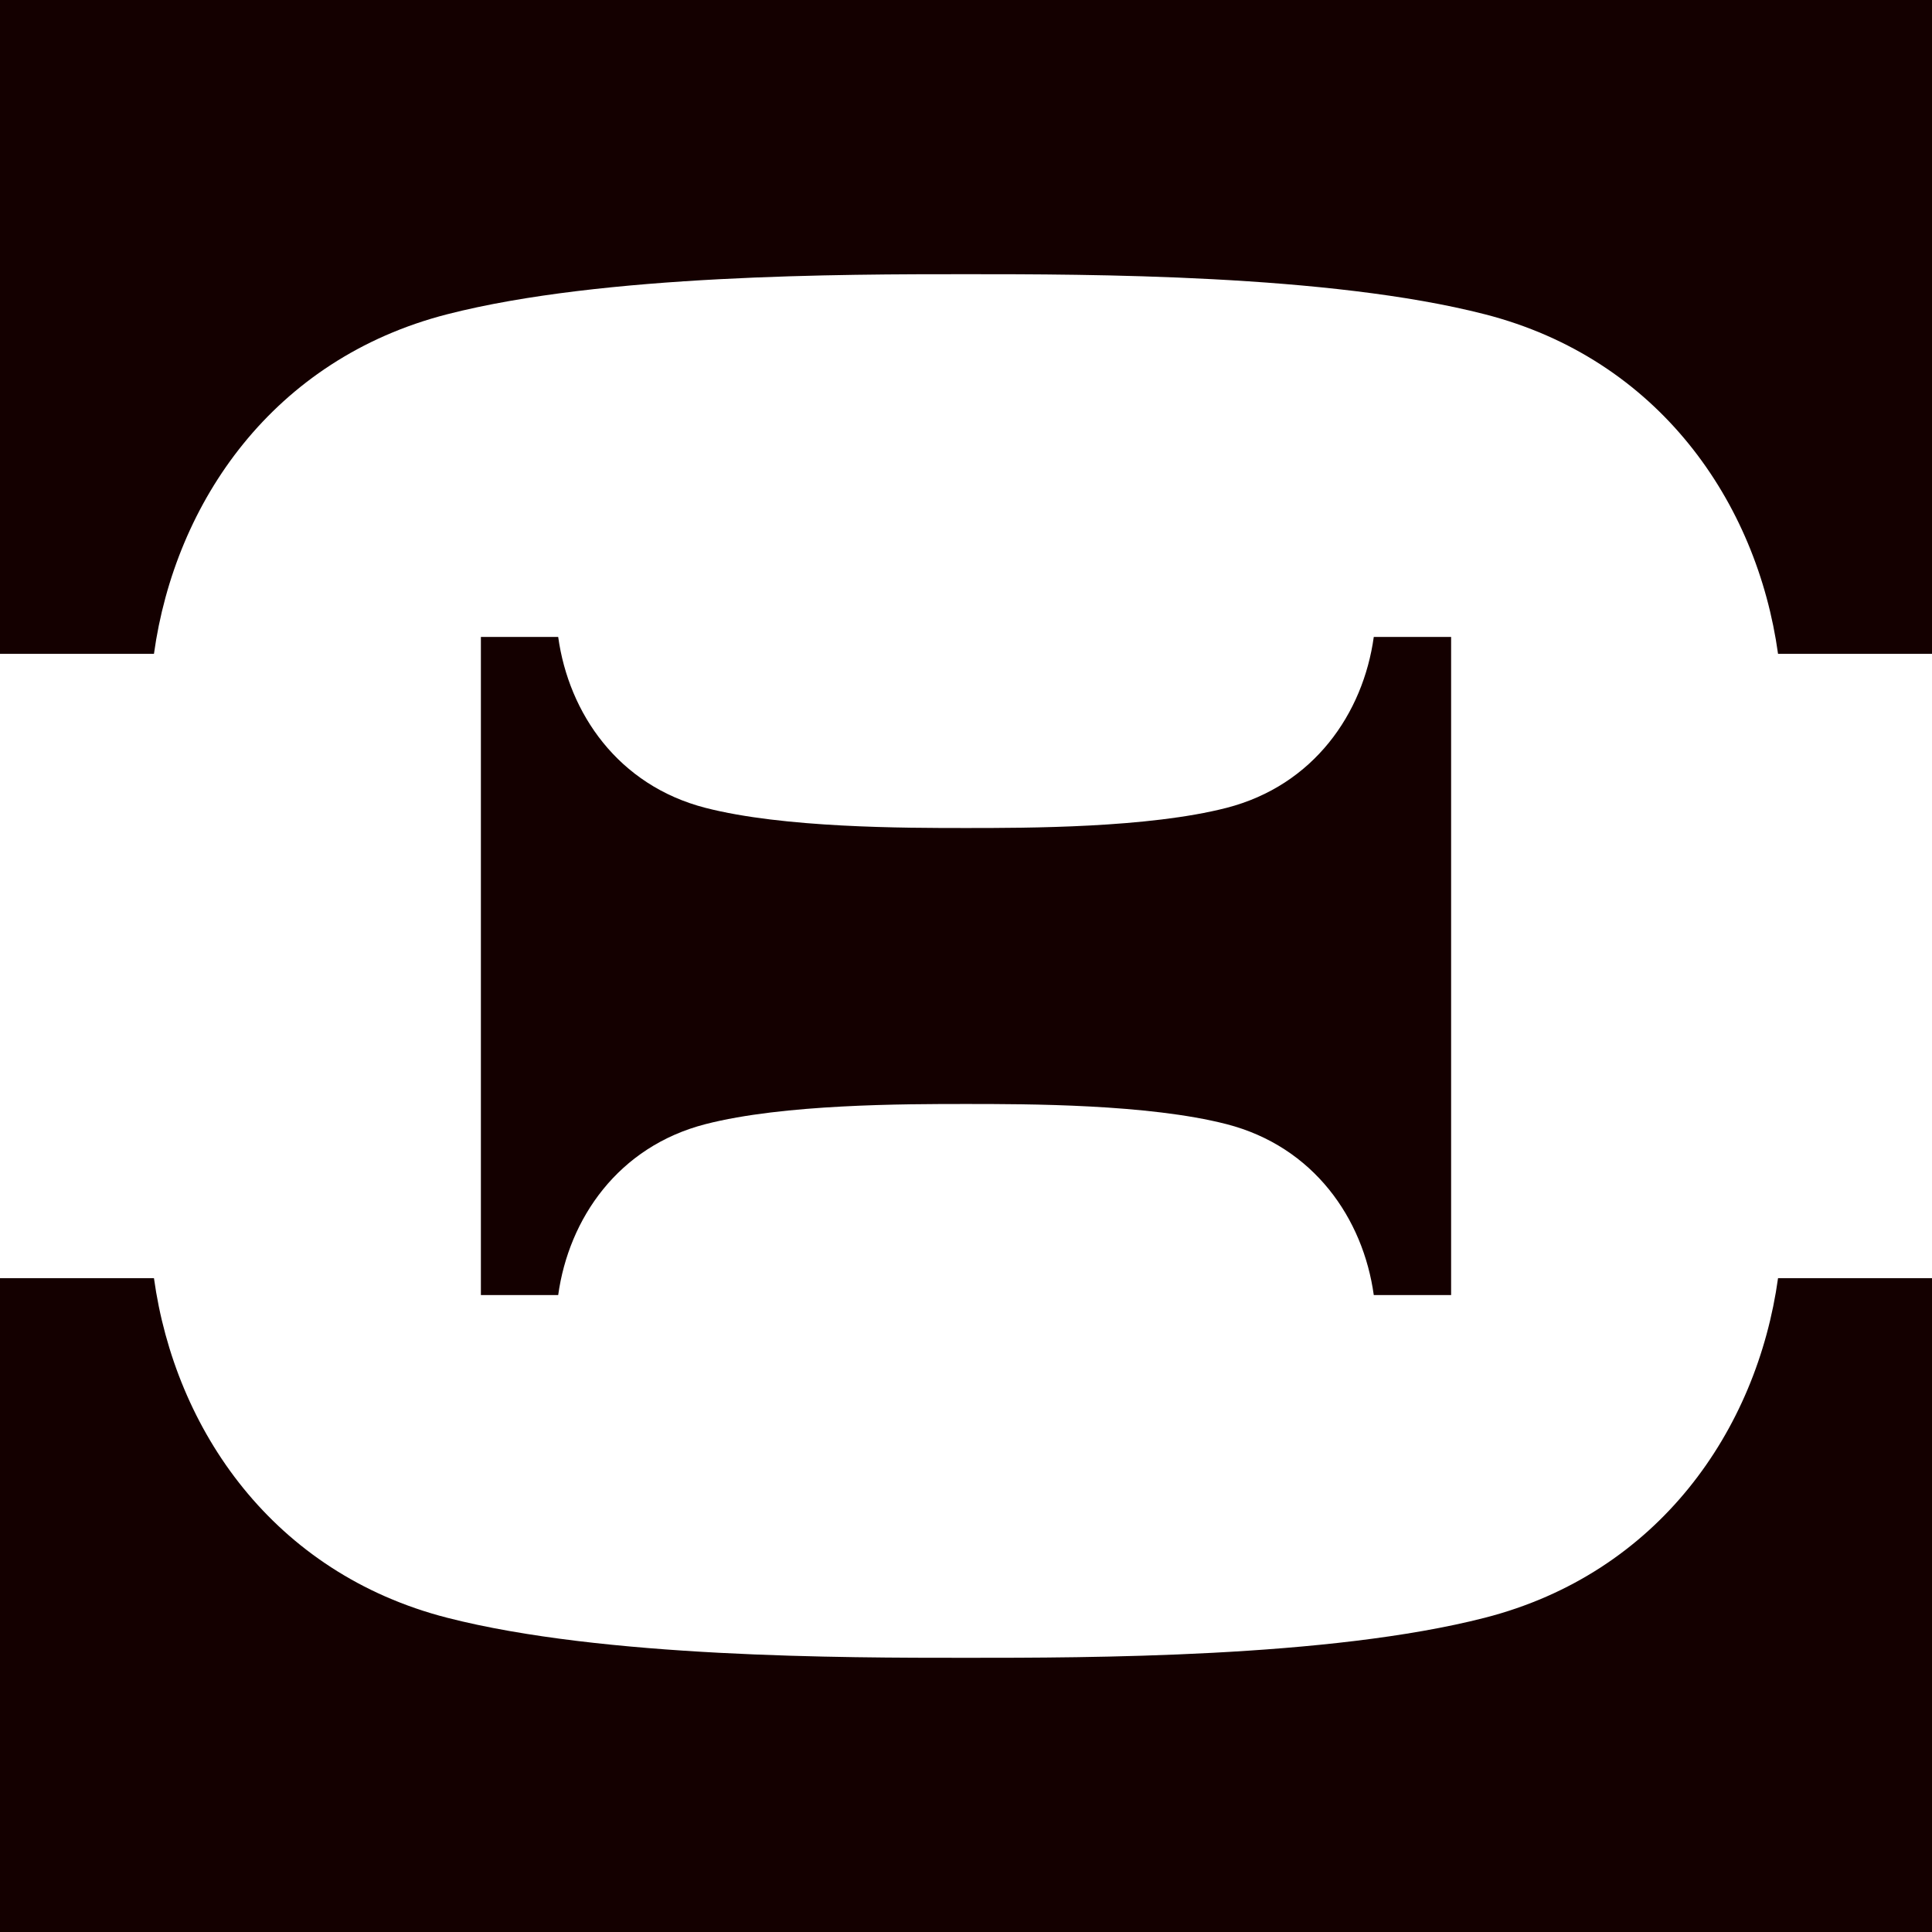 <svg width="64" height="64" viewBox="0 0 64 64" fill="none" xmlns="http://www.w3.org/2000/svg">
<path d="M0 0V21.659H5.1C5.799 16.629 9.056 11.888 14.812 10.411C19.983 9.083 27.948 9.083 32 9.083C36.052 9.083 44.017 9.083 49.188 10.411C54.944 11.888 58.201 16.629 58.9 21.659H64V0H0Z" fill="#140000"/>
<path d="M64 64V42.341H58.9C58.201 47.371 54.944 52.112 49.188 53.59C44.017 54.917 36.052 54.917 32 54.917C27.948 54.917 19.983 54.917 14.812 53.59C9.056 52.112 5.799 47.371 5.1 42.341H0V64L64 64Z" fill="#140000"/>
<path d="M48.07 42.9V21.1H45.508C45.158 23.632 43.522 26.017 40.631 26.761C38.035 27.429 34.035 27.429 32 27.429C29.965 27.429 25.965 27.429 23.369 26.761C20.478 26.017 18.842 23.632 18.491 21.1H15.93L15.93 42.9H18.491C18.842 40.368 20.478 37.983 23.369 37.239C25.965 36.571 29.965 36.571 32 36.571C34.035 36.571 38.035 36.571 40.631 37.239C43.522 37.983 45.158 40.368 45.508 42.9H48.07Z" fill="#140000"/>
</svg>
